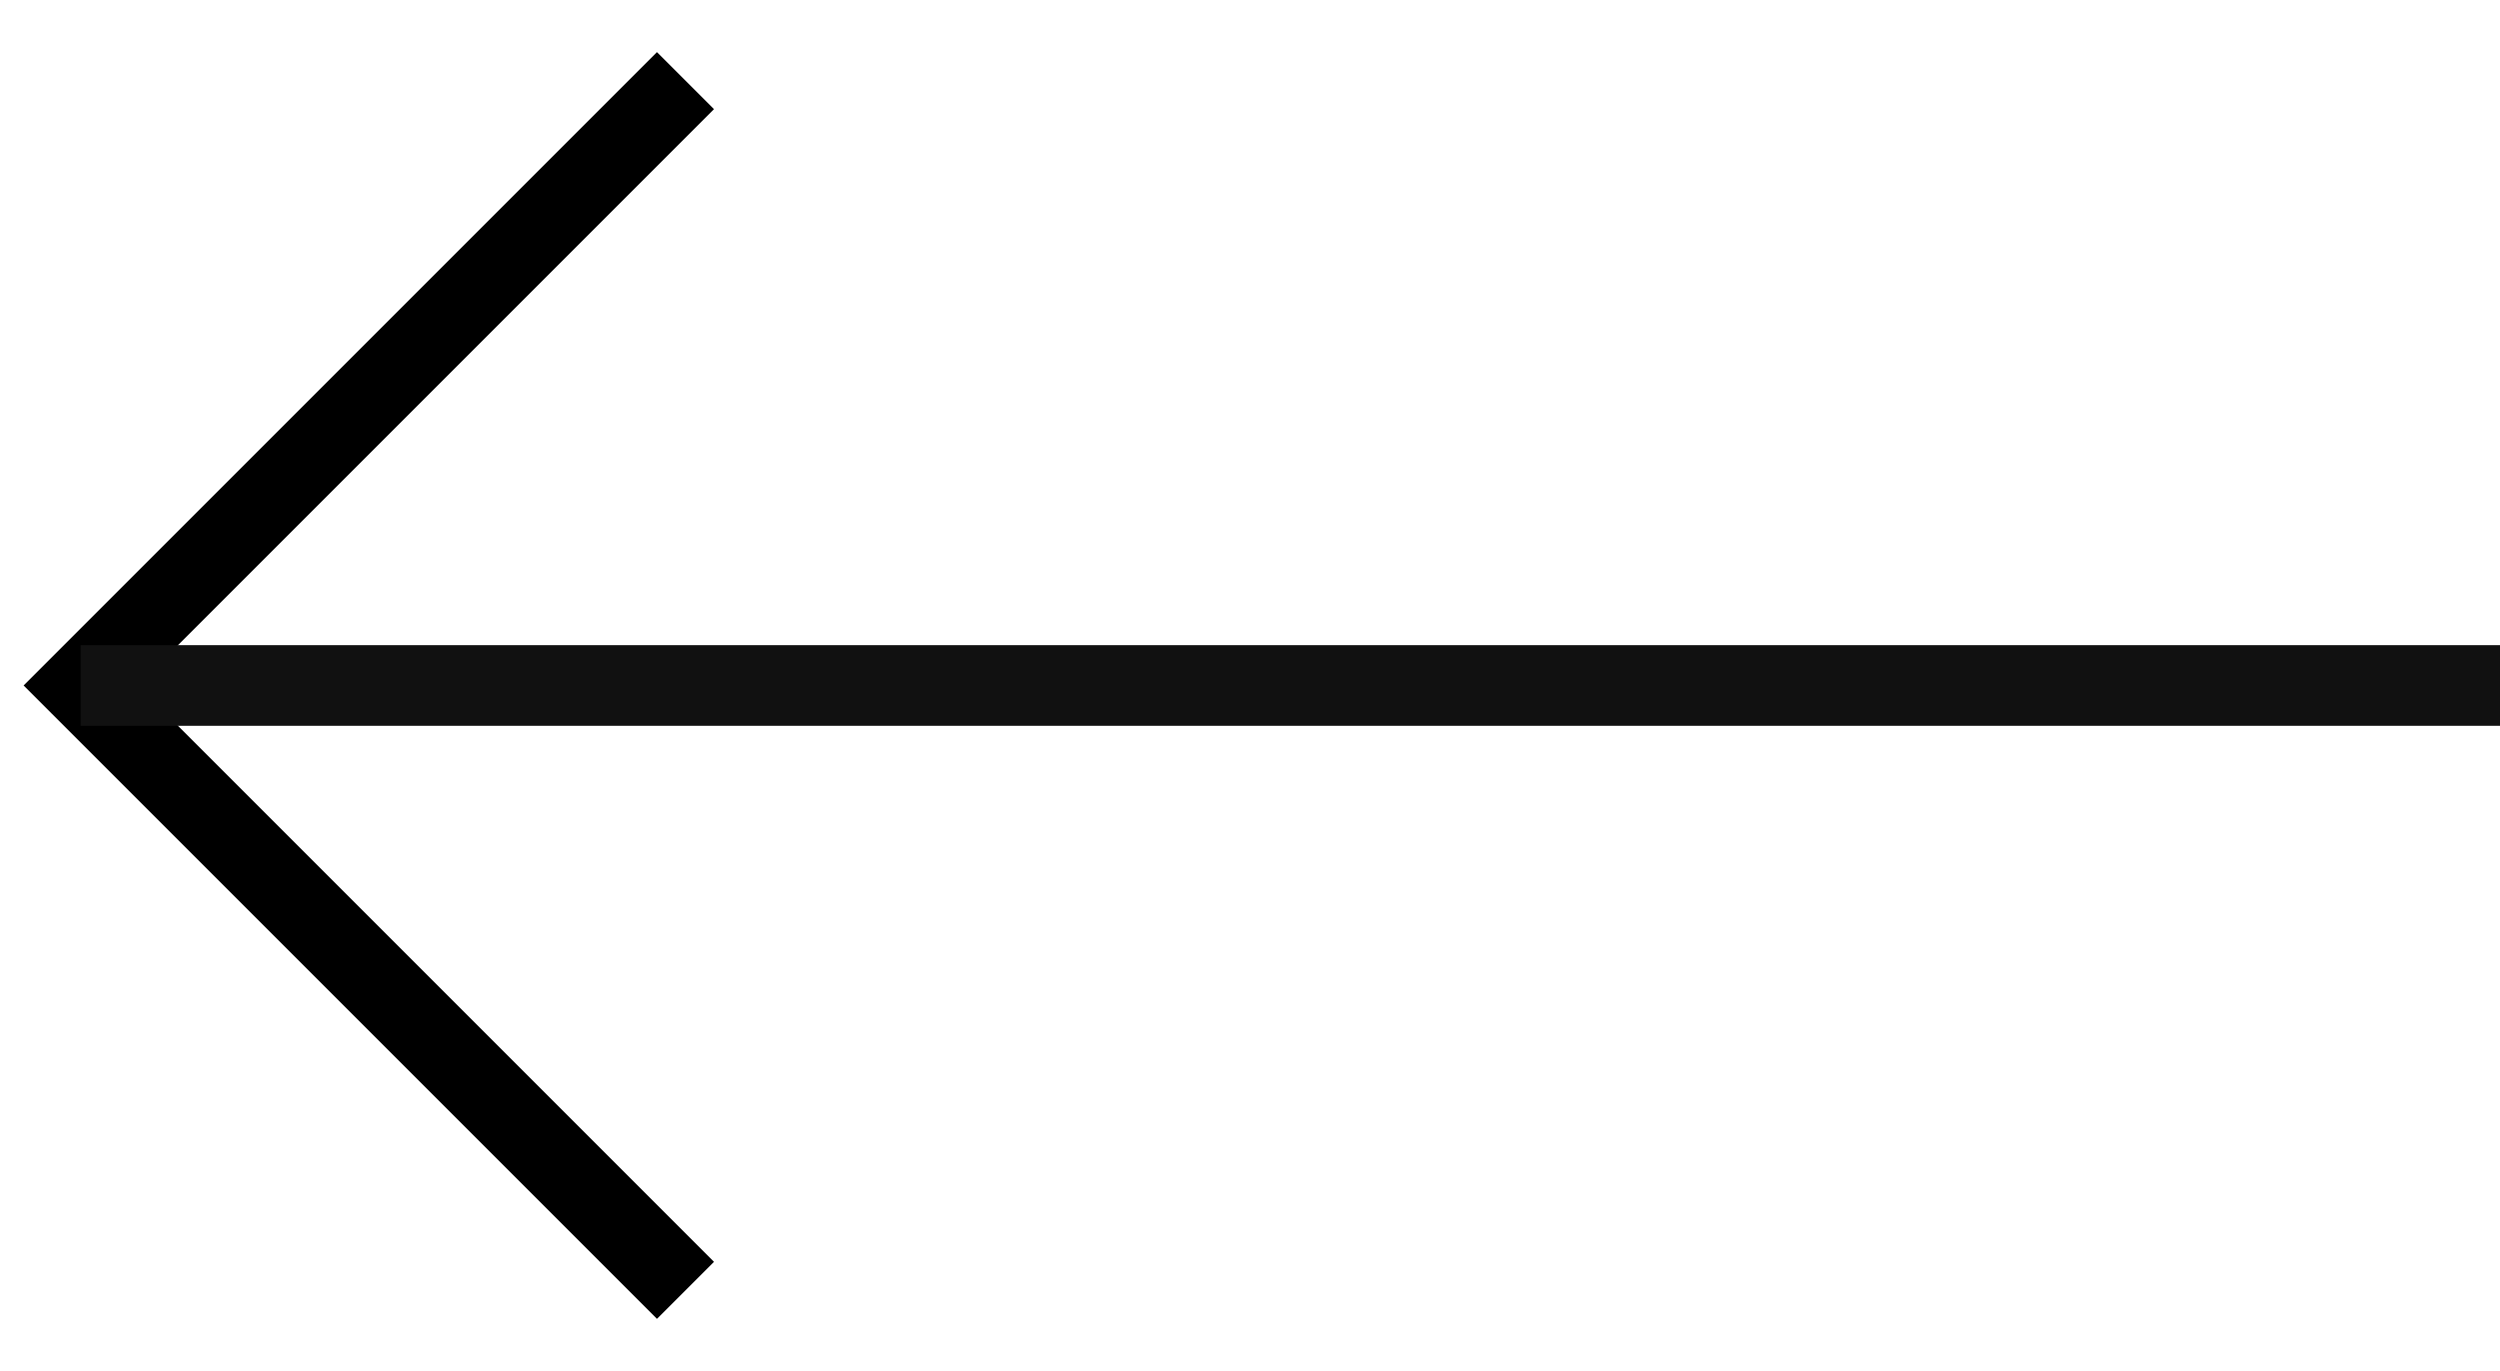 <svg width="31" height="17" viewBox="0 0 31 17" fill="none" xmlns="http://www.w3.org/2000/svg">
<path d="M8.5 1L1 8.5L8.5 16" stroke="black"/>
<rect x="1" y="8" width="30" height="1" fill="#111111"/>
</svg>
